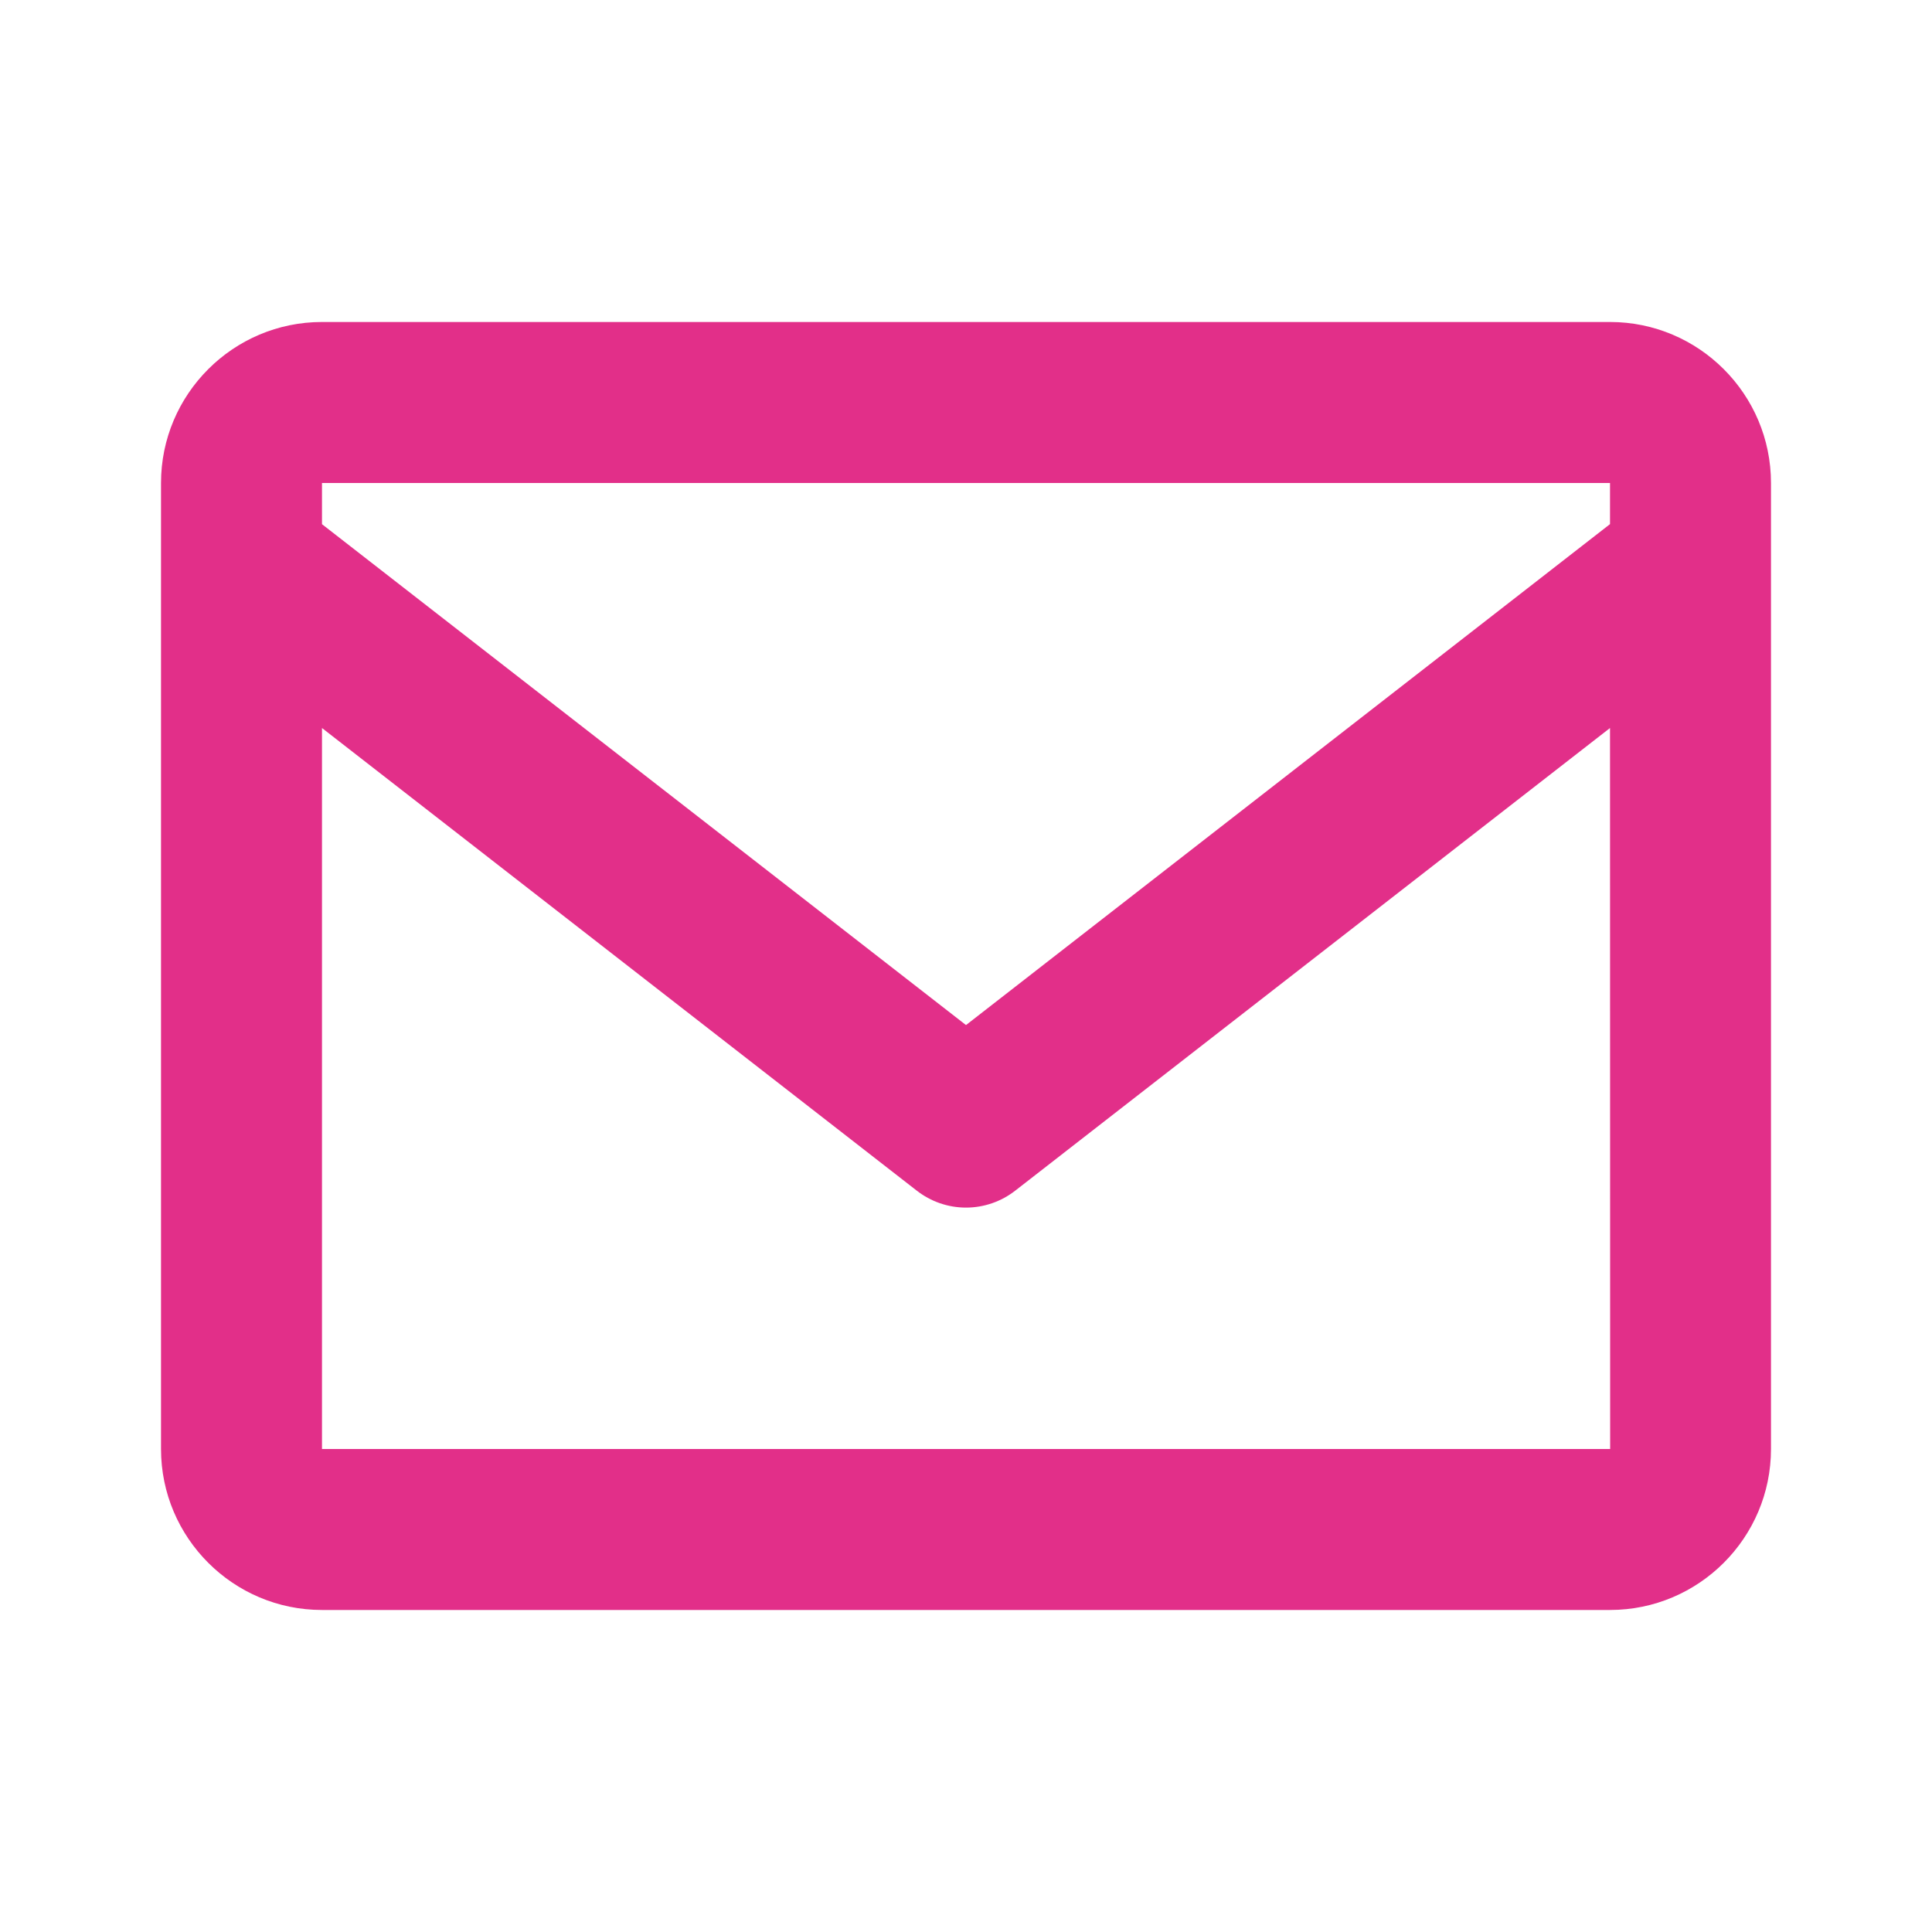 <svg width="56" height="56" viewBox="0 0 56 56" fill="none" xmlns="http://www.w3.org/2000/svg">
<path d="M46.667 9.333H9.333C6.76 9.333 4.667 11.426 4.667 14V42C4.667 44.573 6.76 46.666 9.333 46.666H46.667C49.24 46.666 51.333 44.573 51.333 42V14C51.333 11.426 49.24 9.333 46.667 9.333ZM46.667 14V15.192L28 29.712L9.333 15.194V14H46.667ZM9.333 42V21.102L26.567 34.507C26.976 34.828 27.48 35.003 28 35.003C28.52 35.003 29.024 34.828 29.433 34.507L46.667 21.102L46.671 42H9.333Z" fill="#E22F89"/>
</svg>

